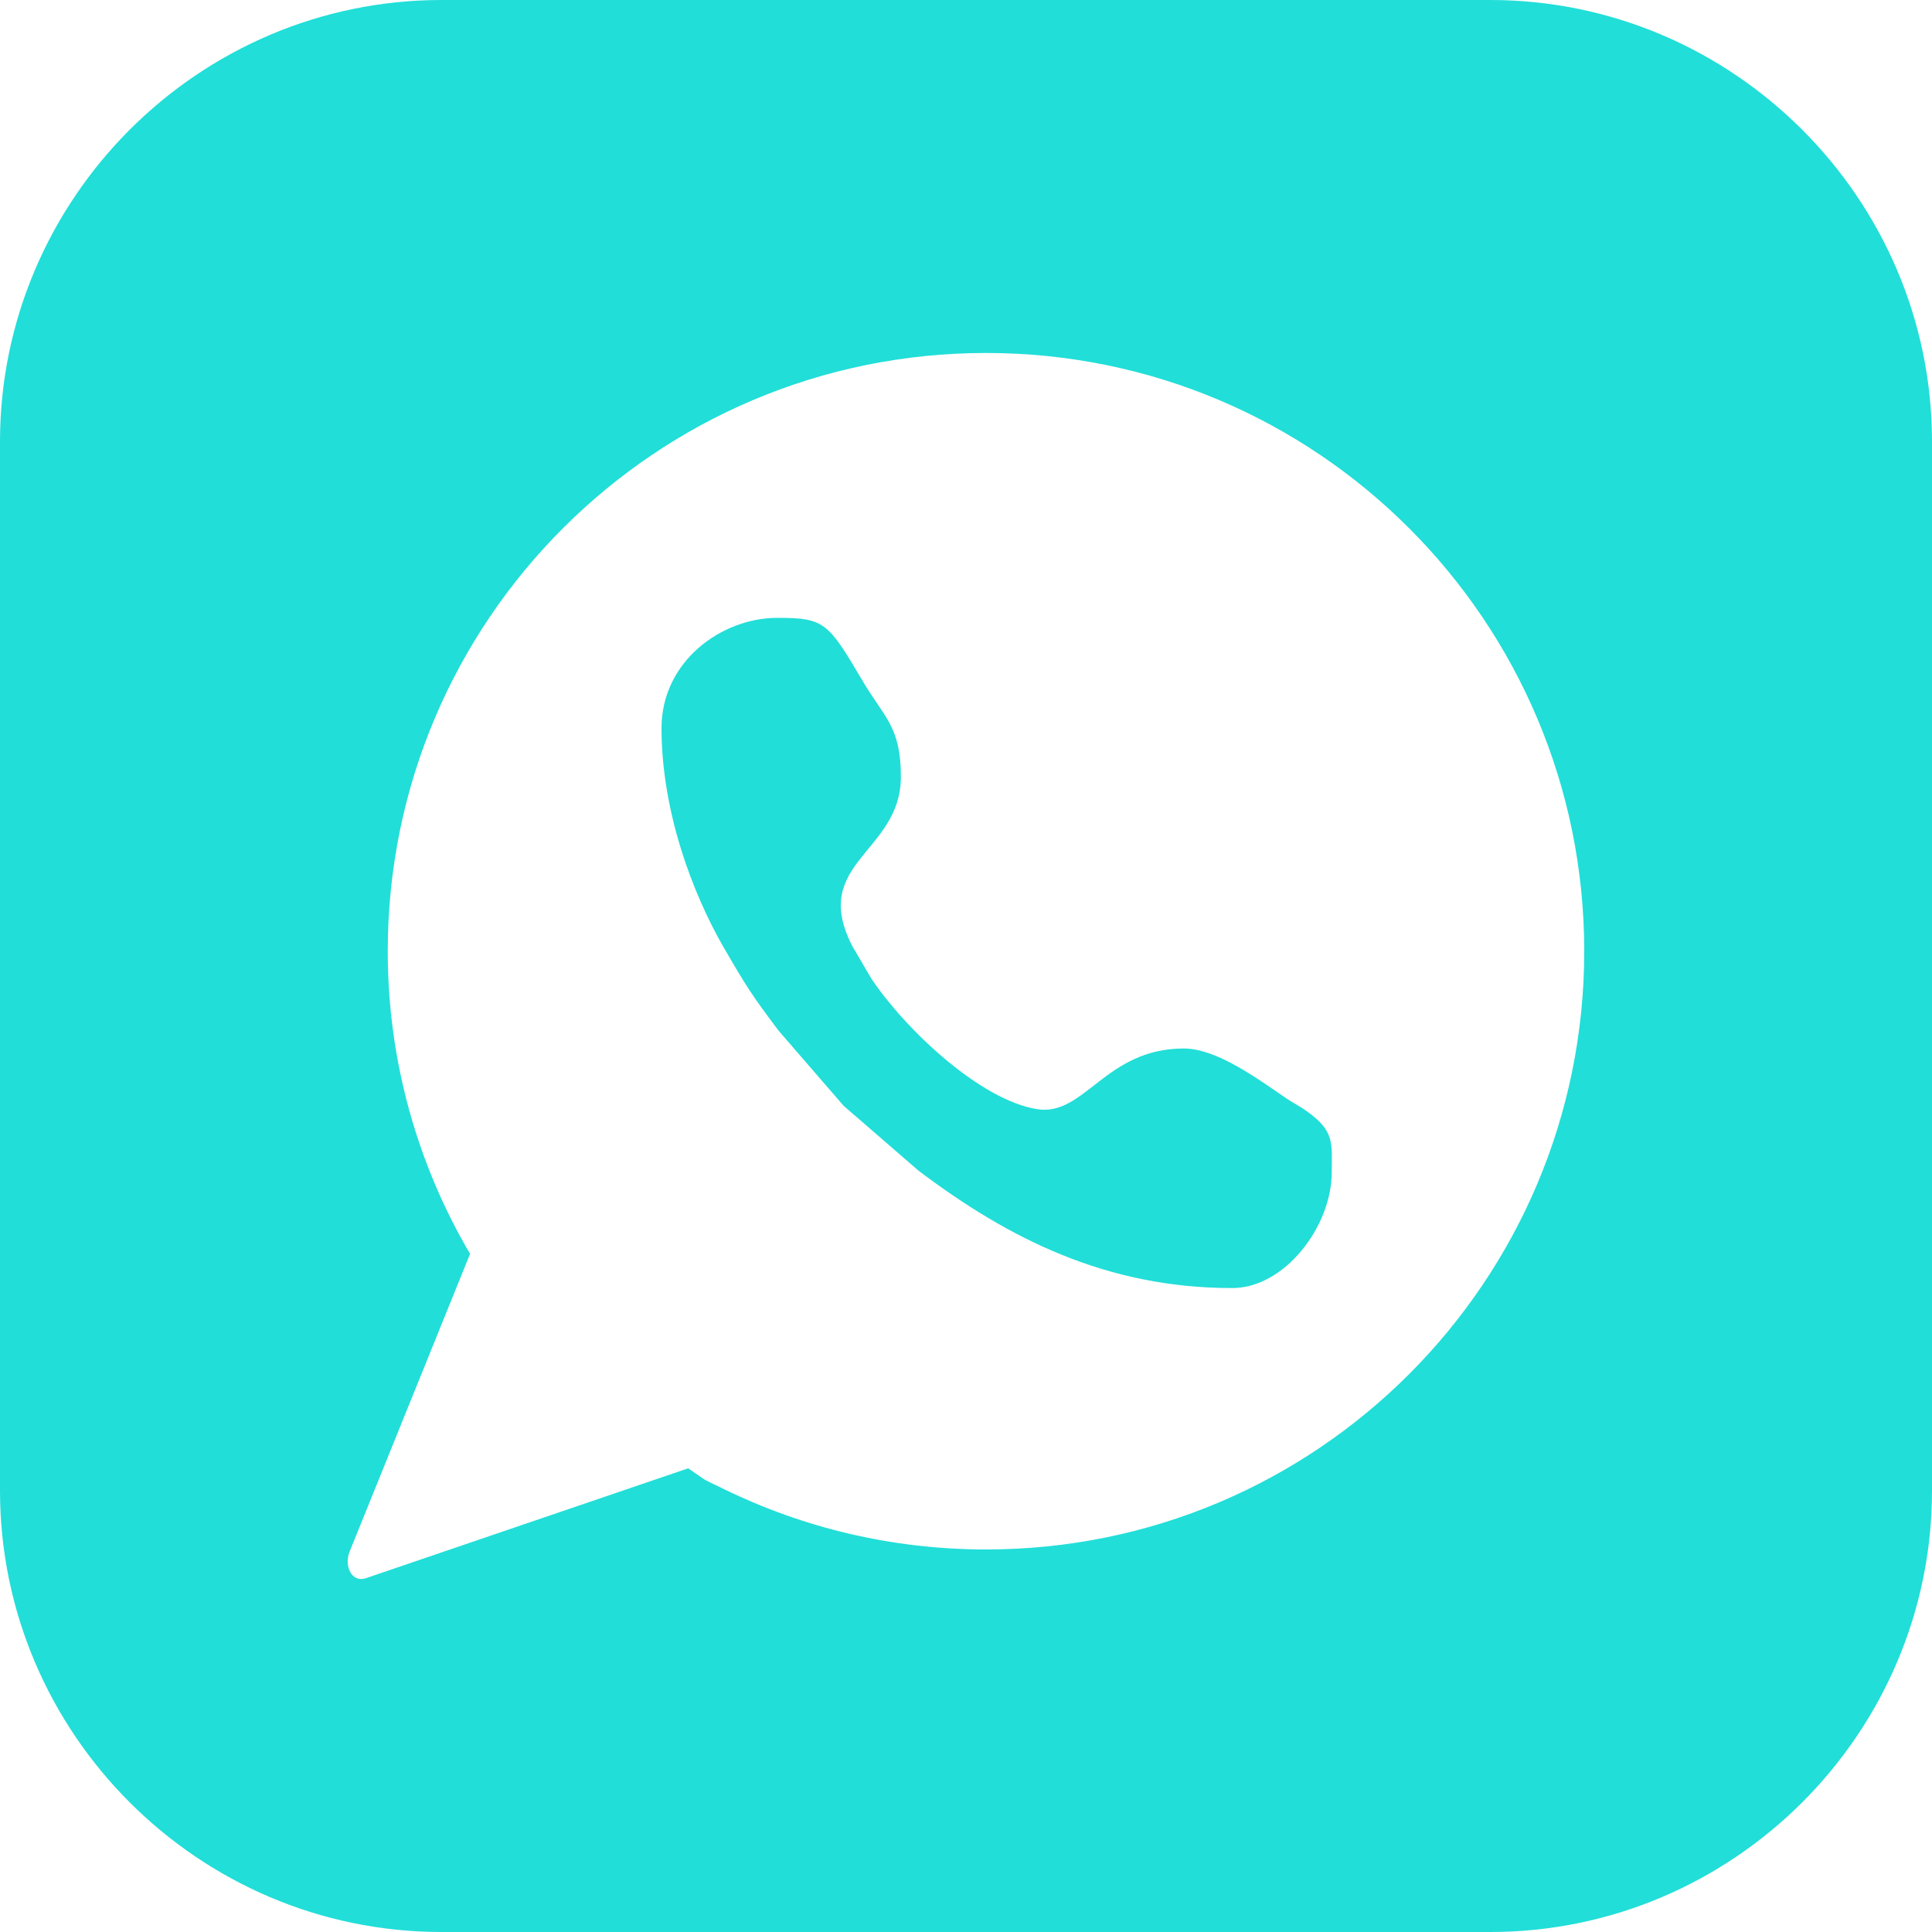 <?xml version="1.0" encoding="UTF-8"?>
<!DOCTYPE svg PUBLIC "-//W3C//DTD SVG 1.1//EN" "http://www.w3.org/Graphics/SVG/1.1/DTD/svg11.dtd">
<!-- Creator: CorelDRAW -->
<svg xmlns="http://www.w3.org/2000/svg" xml:space="preserve" width="100px" height="100px" version="1.1" style="shape-rendering:geometricPrecision; text-rendering:geometricPrecision; image-rendering:optimizeQuality; fill-rule:evenodd; clip-rule:evenodd"
viewBox="0 0 100 100"
 xmlns:xlink="http://www.w3.org/1999/xlink"
 xmlns:xodm="http://www.corel.com/coreldraw/odm/2003">
 <defs>
  <style type="text/css">
   <![CDATA[
    .fil0 {fill:#21DED8}
   ]]>
  </style>
 </defs>
 <g id="Слой_x0020_1">
  <path class="fil0" d="M22.85 0l54.29 0c12.57,0 22.86,10.29 22.86,22.86l0 54.29c0,12.57 -10.29,22.85 -22.86,22.85l-54.29 0c-12.57,0 -22.85,-10.28 -22.85,-22.85l0 -54.29c0,-12.57 10.28,-22.86 22.85,-22.86zm28.19 18.27c17.1,0 30.96,13.86 30.96,30.96 0,17.1 -13.86,30.97 -30.96,30.97 -4.86,0 -9.46,-1.12 -13.56,-3.12 -1.29,-0.63 -0.68,-0.28 -1.86,-1.08l-16.69 5.69c-0.72,0.24 -1.14,-0.63 -0.83,-1.39l6.23 -15.4c-2.7,-4.59 -4.26,-9.95 -4.26,-15.67 0,-17.1 13.87,-30.96 30.97,-30.96zm-16.8 19.42c0,-3.47 3.12,-5.71 5.99,-5.71 2.45,0 2.63,0.23 4.41,3.25 1.12,1.9 1.99,2.37 1.99,4.97 0,3.95 -4.75,4.43 -2.51,8.78l0.98 1.67c1.75,2.62 5.63,6.29 8.58,6.76 2.46,0.39 3.53,-3.14 7.59,-3.14 1.73,0 3.85,1.59 5.34,2.6 0.39,0.26 0.66,0.38 1.02,0.64 1.47,1.04 1.3,1.66 1.3,3.17 0,2.79 -2.43,5.99 -5.15,5.99 -6.52,0 -11.58,-2.56 -16.23,-6.07l-3.88 -3.36 -3.36 -3.88c-1.36,-1.8 -1.7,-2.33 -2.88,-4.37 -1.58,-2.75 -3.19,-6.99 -3.19,-11.3z"/>
 </g>
</svg>
